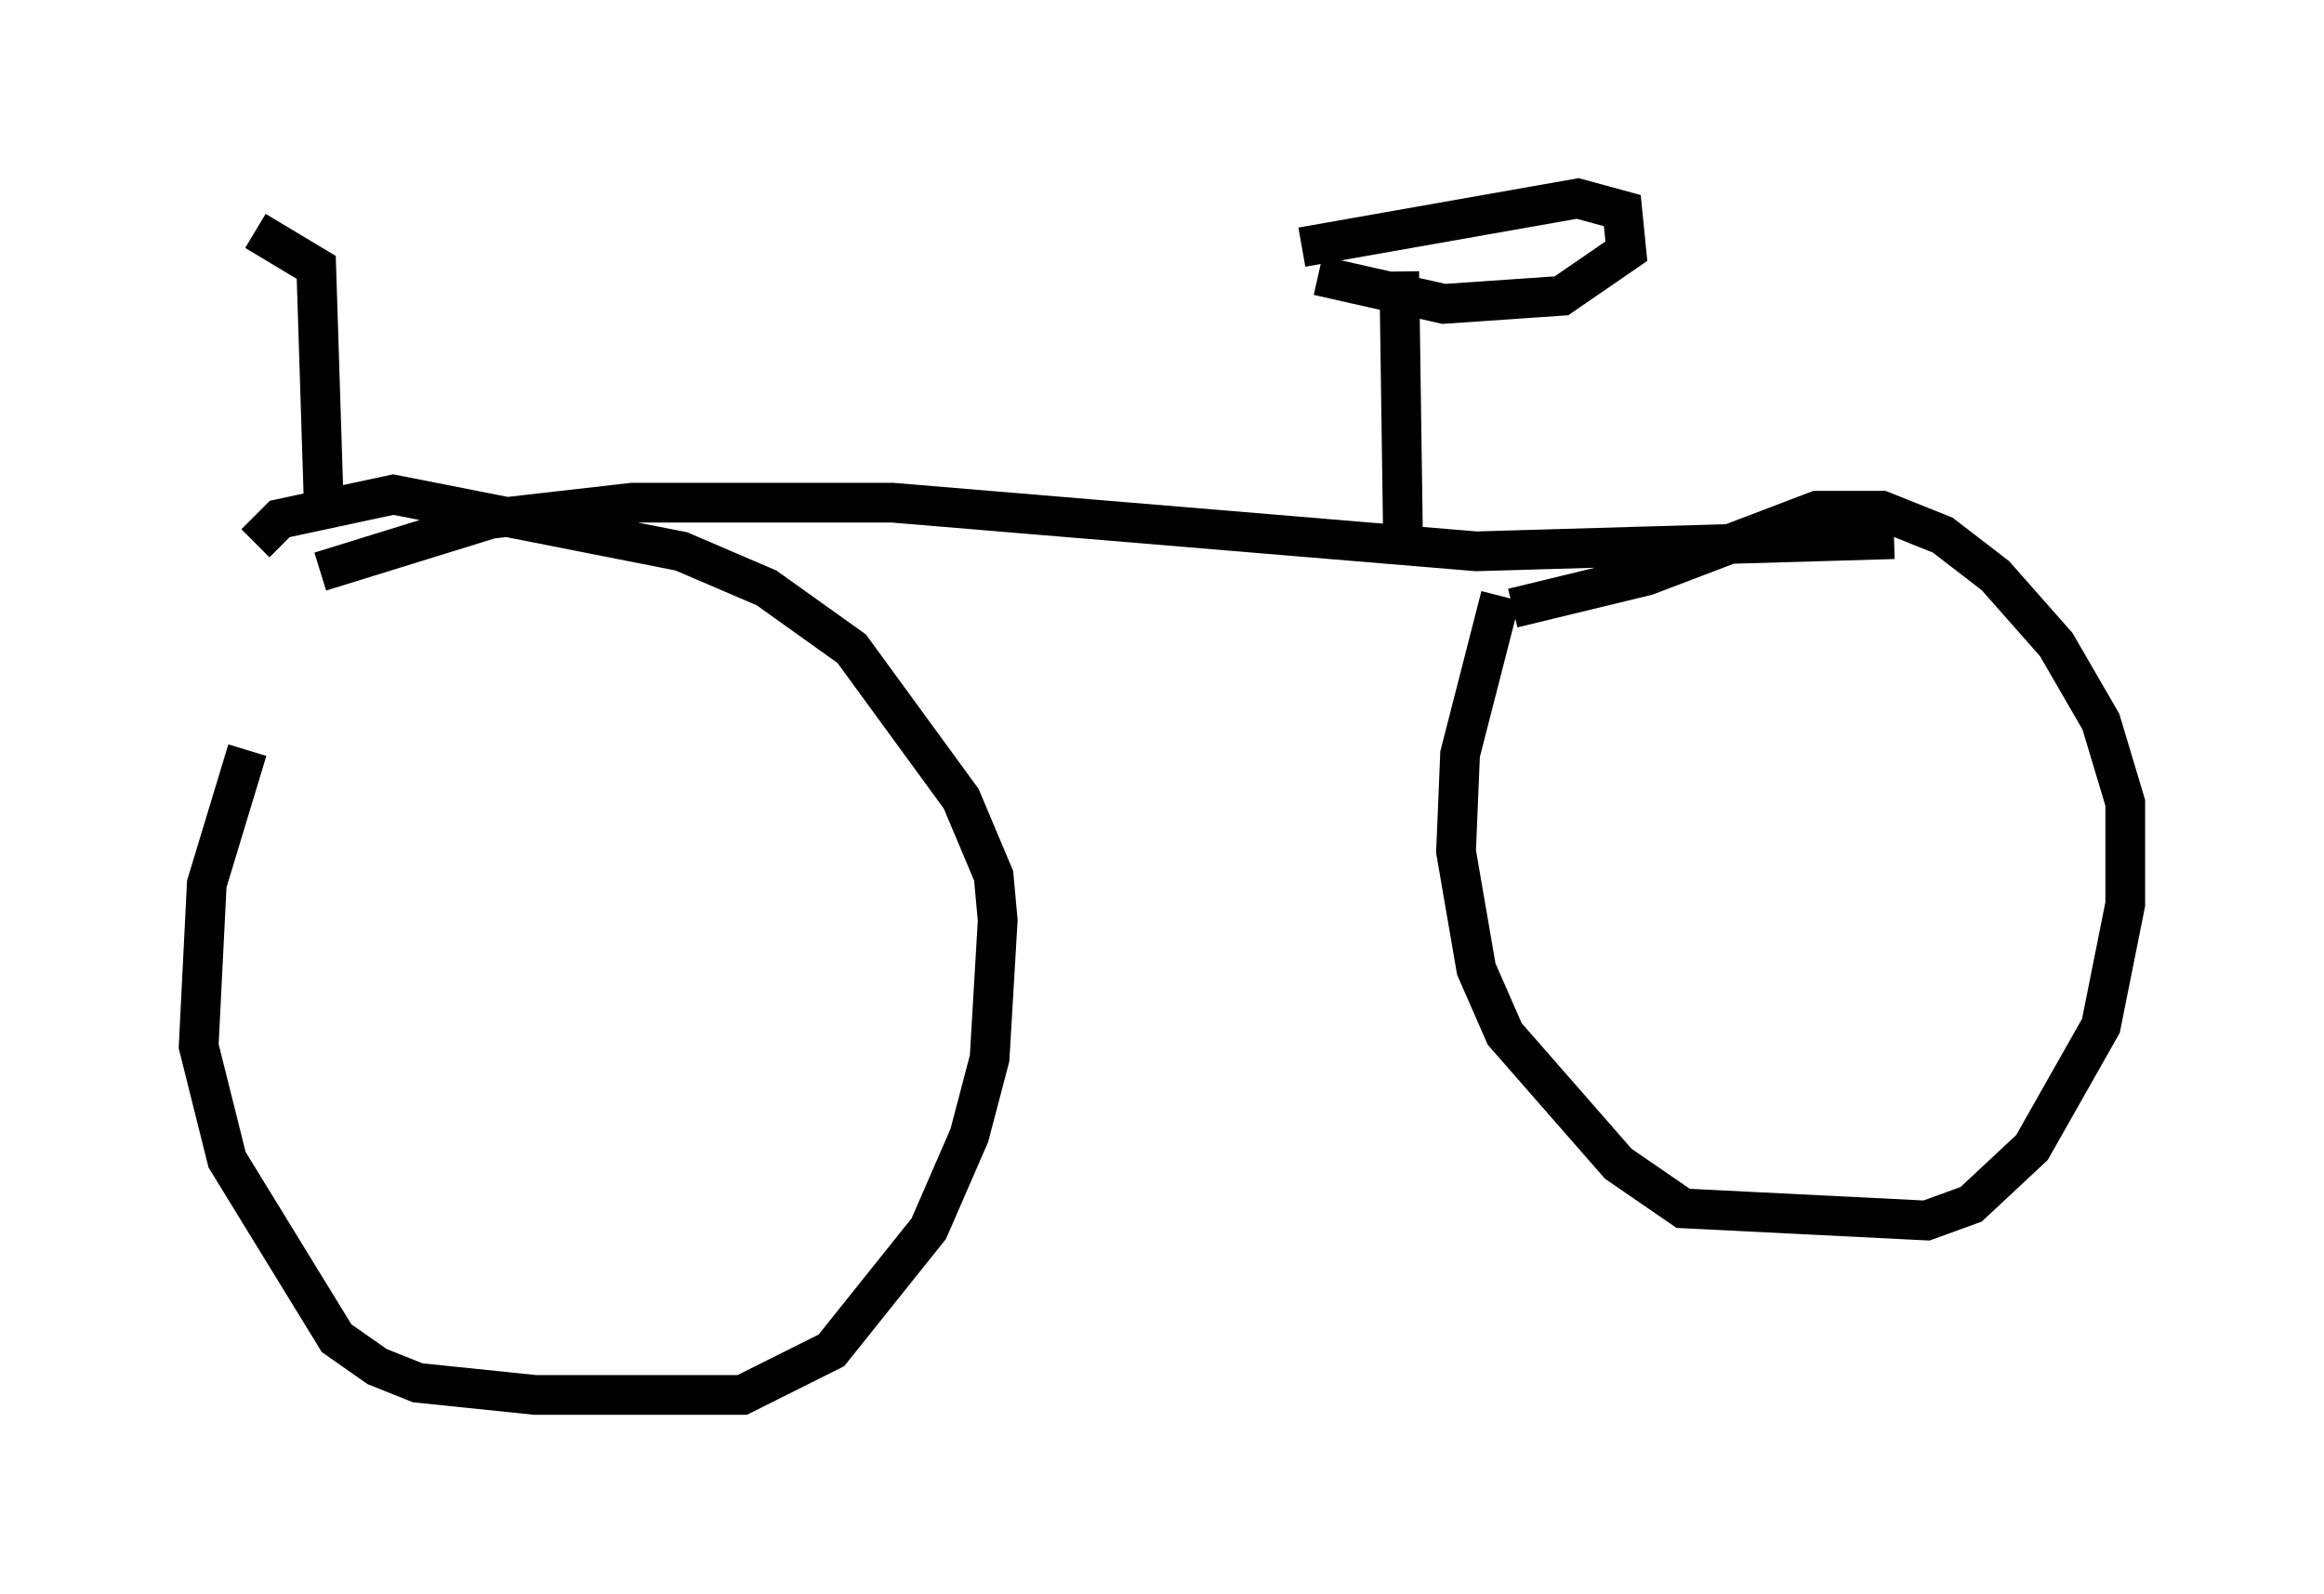 <?xml version="1.0" encoding="utf-8" ?>
<svg baseProfile="full" height="40.115" version="1.1" width="58.49" xmlns="http://www.w3.org/2000/svg" xmlns:ev="http://www.w3.org/2001/xml-events" xmlns:xlink="http://www.w3.org/1999/xlink"><defs /><rect fill="white" height="40.115" width="58.49" x="0" y="0" /><path d="M10.41, 12.452 m-4.185, 6.431 l-1.021, 3.369 -0.204, 4.083 l0.715, 2.858 2.756, 4.492 l1.021, 0.715 1.021, 0.408 l2.96, 0.306 5.206, 0.0 l2.246, -1.123 2.45, -3.063 l1.021, -2.348 0.51, -1.94 l0.204, -3.471 -0.102, -1.123 l-0.817, -1.94 -2.756, -3.777 l-2.144, -1.531 -2.144, -0.919 l-7.248, -1.429 -2.858, 0.613 l-0.613, 0.613 m31.34, 1.327 l-1.021, 3.981 -0.102, 2.45 l0.51, 2.96 0.715, 1.633 l2.858, 3.267 1.633, 1.123 l6.125, 0.306 1.123, -0.408 l1.531, -1.429 1.735, -3.063 l0.613, -3.063 0.0, -2.552 l-0.613, -2.042 -1.123, -1.94 l-1.531, -1.735 -1.327, -1.021 l-1.531, -0.613 -1.633, 0.0 l-4.288, 1.633 -3.369, 0.817 m-30.013, -0.919 l4.288, -1.327 3.573, -0.408 l6.533, 0.0 14.7, 1.225 l10.515, -0.306 m-12.352, 0.408 l-0.102, -7.146 m-2.45, -0.613 l6.942, -1.225 1.123, 0.306 l0.102, 1.021 -1.633, 1.123 l-2.96, 0.204 -3.165, -0.715 m-25.011, 6.227 l-0.204, -6.431 -1.531, -0.919 " fill="none" stroke="black" stroke-width="1" /></svg>